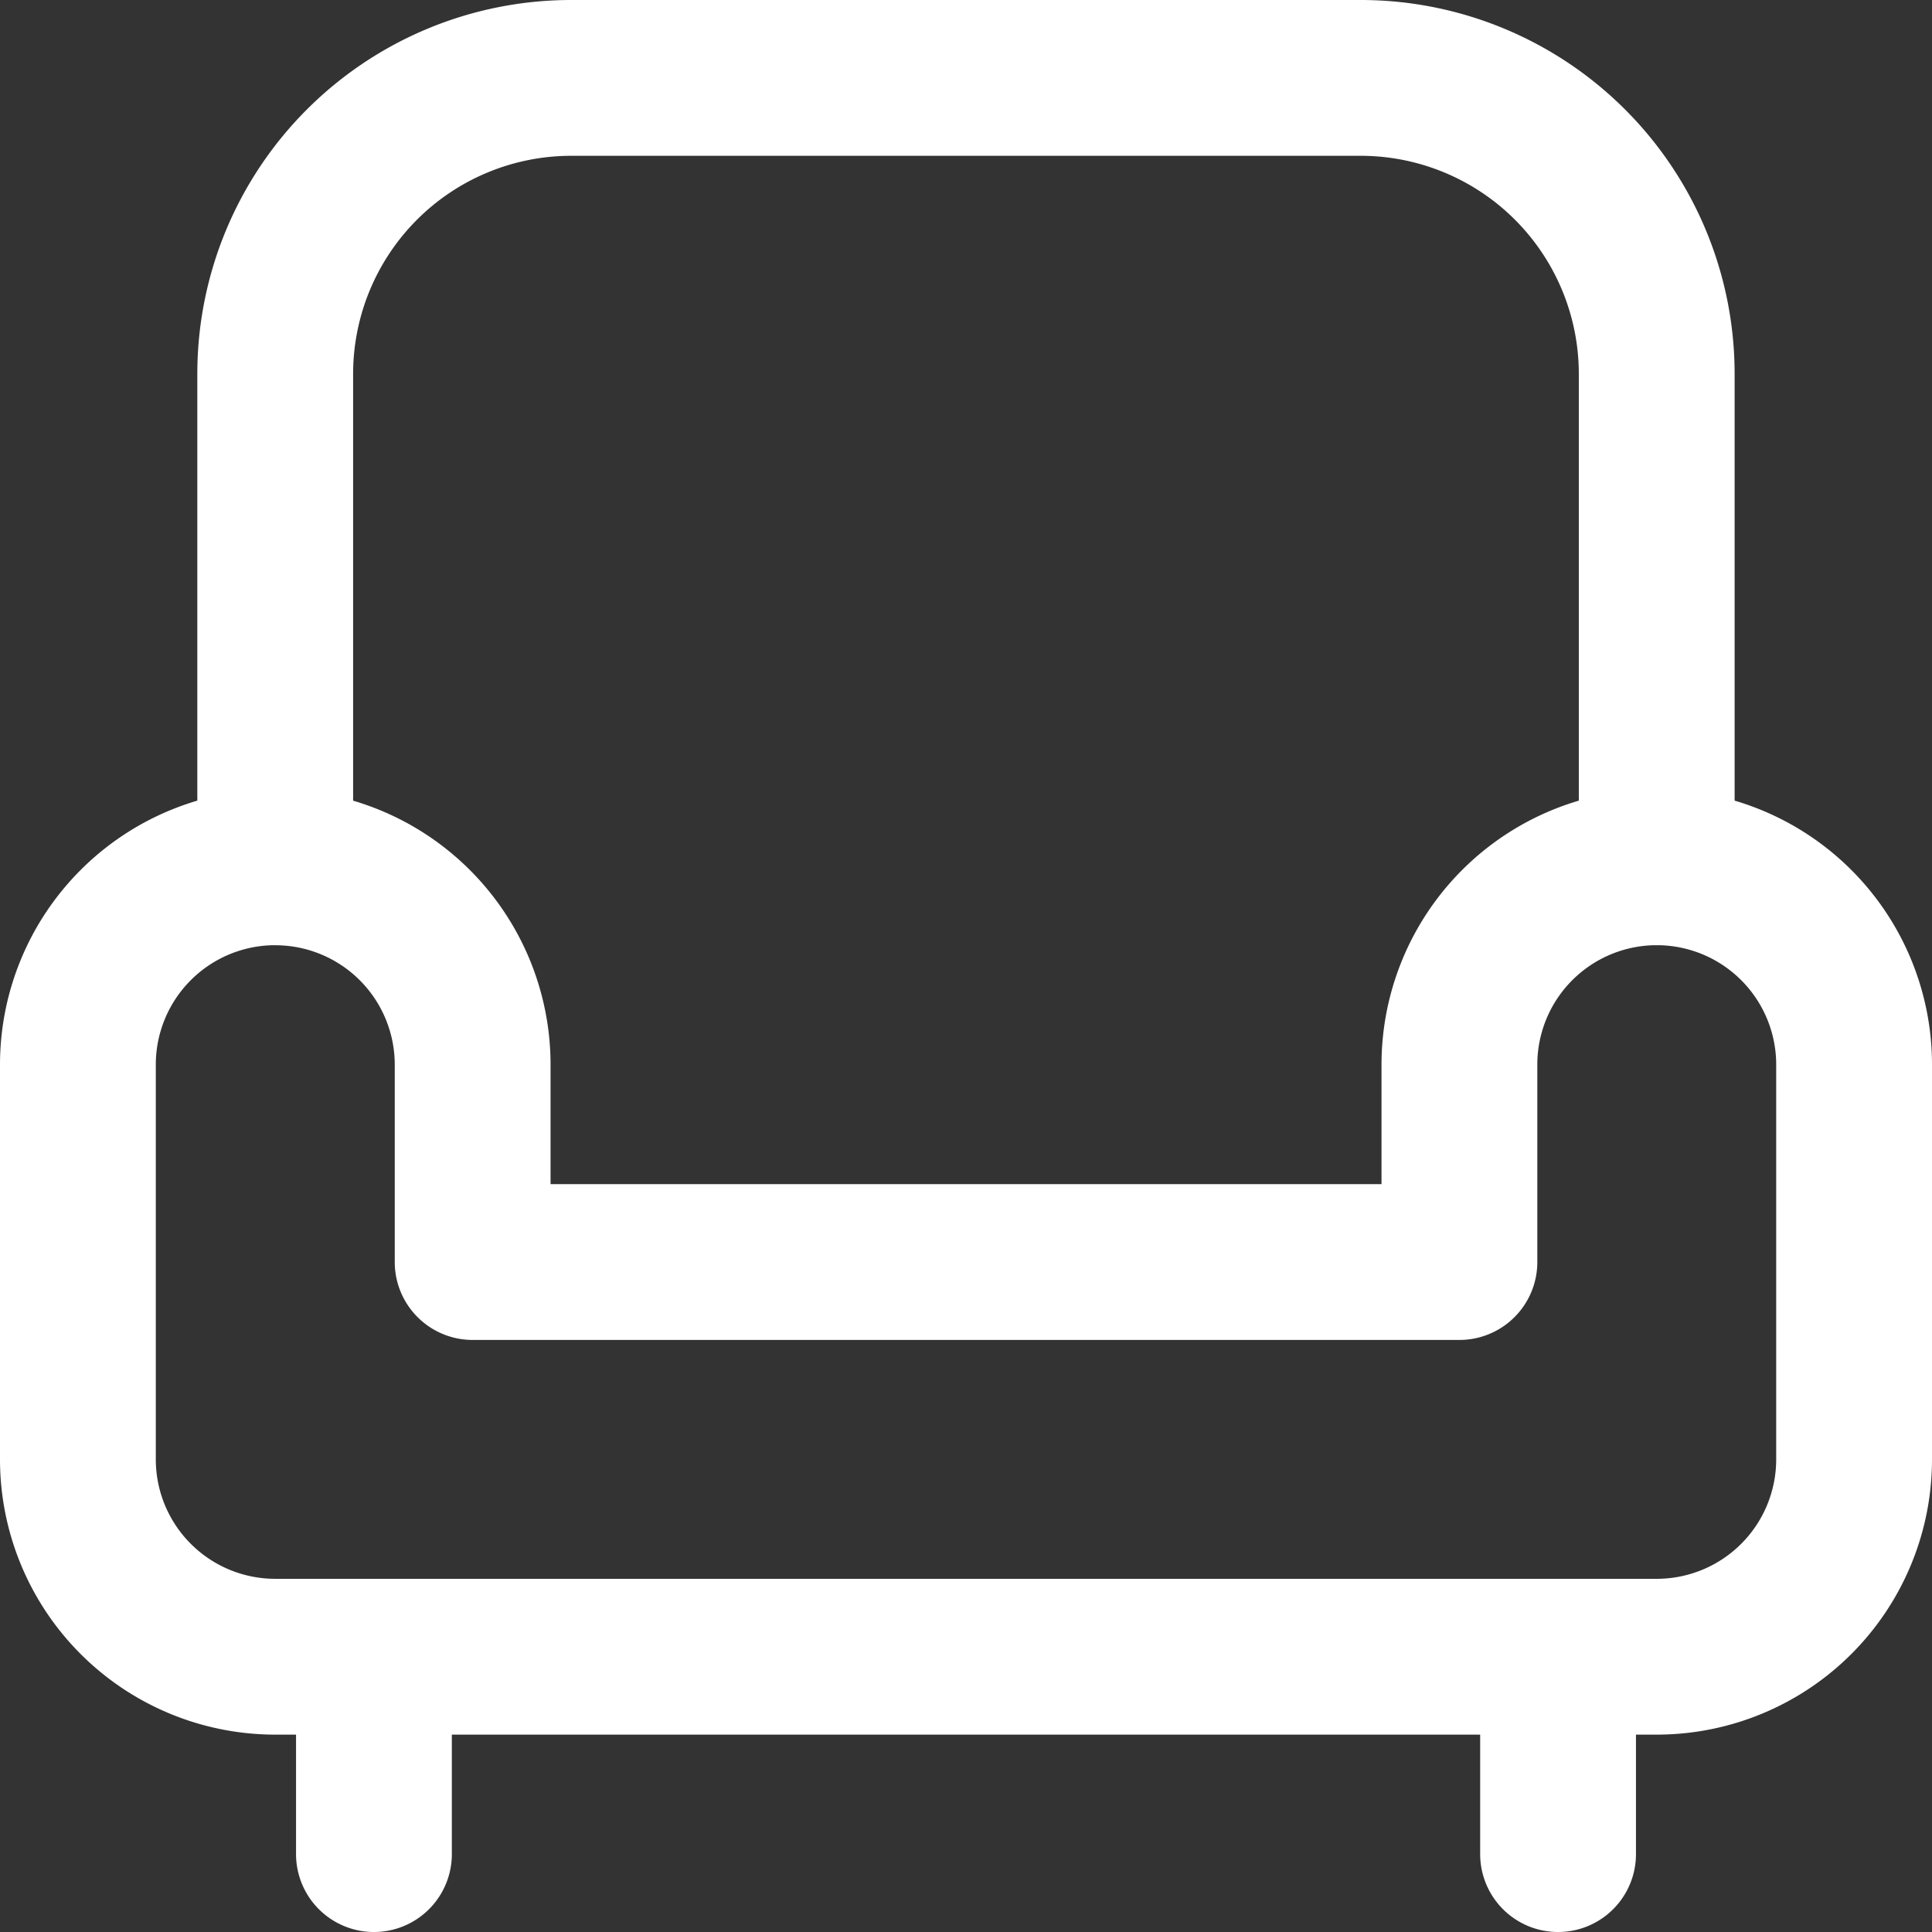 <svg xmlns="http://www.w3.org/2000/svg" width="31" height="31" viewBox="0 0 31 31">
  <rect x="0" y="0" width="31" height="31" fill="#333333" stroke="none"/>
  <path id="Path_12586" data-name="Path 12586" d="M19.917,29.417a3.167,3.167,0,0,1,3.167,3.167V35.75H38.917V32.583a3.167,3.167,0,0,1,3.167-3.167m-22.167,0a3.167,3.167,0,0,0-3.167,3.167v6.333a3.167,3.167,0,0,0,3.167,3.167H42.083a3.167,3.167,0,0,0,3.167-3.167V32.583a3.167,3.167,0,0,0-3.167-3.167m-22.167,0V21.5a4.75,4.75,0,0,1,4.75-4.75H37.333a4.75,4.75,0,0,1,4.75,4.75v7.917M21.5,42.083V45.25m19-3.167V45.25" transform="translate(-15.5 -15.5)" fill="none" stroke="#fff" stroke-linecap="round" stroke-linejoin="round" stroke-width="2.5"/>
</svg>
